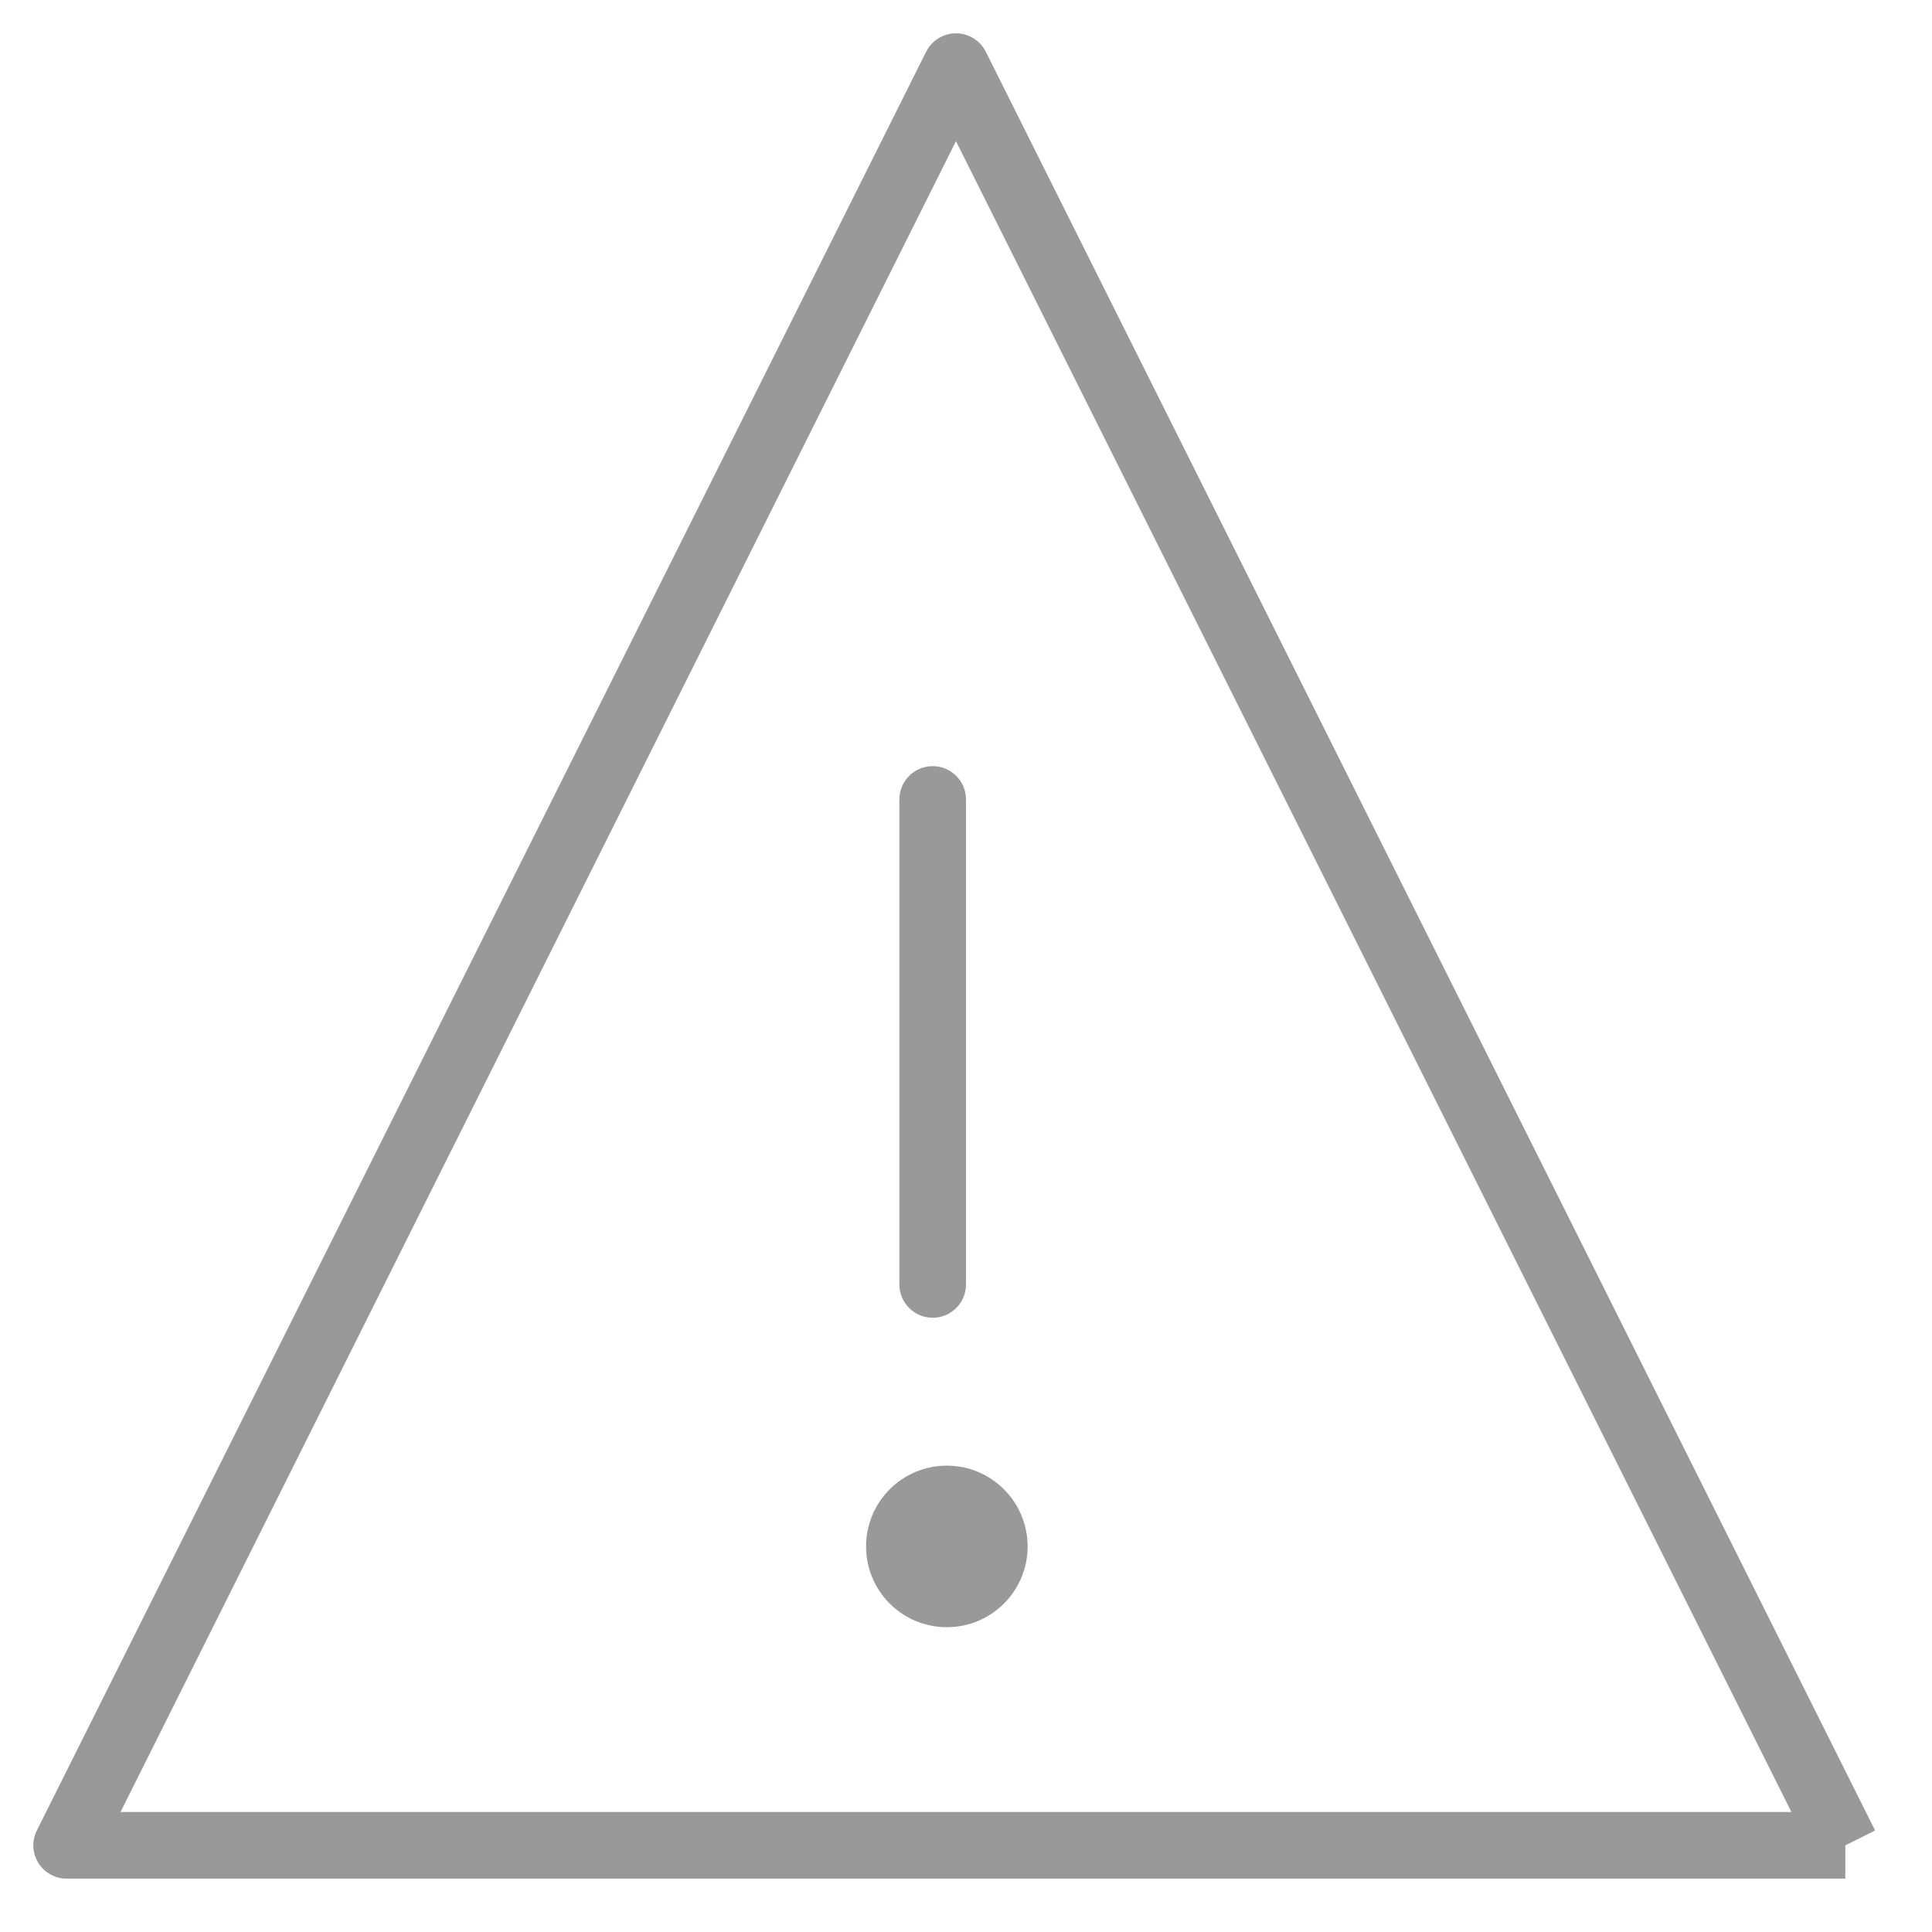 <svg width="29" height="29" viewBox="0 0 29 29" version="1.1" xmlns="http://www.w3.org/2000/svg" xmlns:xlink="http://www.w3.org/1999/xlink">
<title>alert-icon</title>
<desc>Created using Figma</desc>
<g id="Canvas" transform="translate(-7812 102)">
<g id="alert-icon" opacity="0.399">
<g id="Stroke 98">
<use xlink:href="#path0_stroke" transform="translate(7813 -101)"/>
</g>
<g id="Stroke 99">
<use xlink:href="#path1_stroke" transform="translate(7826 -90)"/>
</g>
<g id="Fill 100">
<use xlink:href="#path2_fill" transform="translate(7825 -80)"/>
</g>
</g>
</g>
<defs>
<path id="path0_stroke" d="M 0 26.699L -0.447 26.476C -0.525 26.631 -0.516 26.815 -0.425 26.962C -0.334 27.11 -0.173 27.199 9.93014e-17 27.199L 0 26.699ZM 13.35 0L 13.797 -0.224C 13.712 -0.393 13.539 -0.5 13.35 -0.5C 13.16 -0.5 12.987 -0.393 12.902 -0.224L 13.35 0ZM 26.699 26.199L 0 26.199L 0 27.199L 26.699 27.199L 26.699 26.199ZM 0.447 26.923L 13.797 0.224L 12.902 -0.224L -0.447 26.476L 0.447 26.923ZM 12.902 0.224L 26.252 26.923L 27.146 26.476L 13.797 -0.224L 12.902 0.224Z"/>
<path id="path1_stroke" d="M 0.5 0C 0.5 -0.276 0.276 -0.5 0 -0.5C -0.276 -0.5 -0.5 -0.276 -0.5 0L 0.5 0ZM -0.5 7.28C -0.5 7.556 -0.276 7.78 0 7.78C 0.276 7.78 0.5 7.556 0.5 7.28L -0.5 7.28ZM -0.5 0L -0.5 7.28L 0.5 7.28L 0.5 0L -0.5 0Z"/>
<path id="path2_fill" fill-rule="evenodd" d="M 1.213 0C 0.541 0 0 0.543 0 1.213C 0 1.882 0.541 2.425 1.213 2.425C 1.882 2.425 2.425 1.882 2.425 1.213C 2.425 0.543 1.882 0 1.213 0Z"/>
</defs>
</svg>
